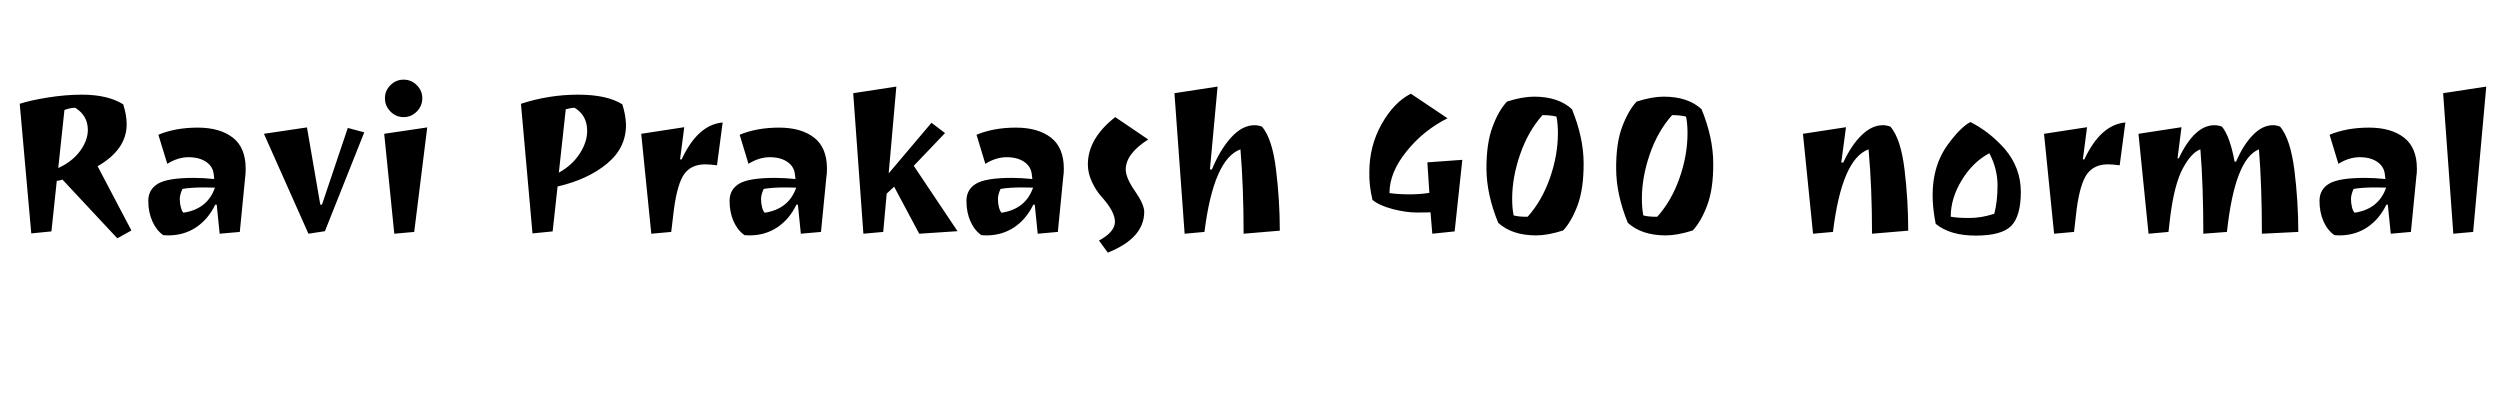 <svg xmlns="http://www.w3.org/2000/svg" xmlns:xlink="http://www.w3.org/1999/xlink" width="238.219" height="38.016"><path fill="black" d="M11.18 22.71L5.95 17.11Q5.63 17.23 5.41 17.23L5.41 17.23L4.90 22.05L2.98 22.24L1.88 9.89Q2.88 9.56 4.57 9.29Q6.26 9.02 7.80 9.02L7.80 9.02Q10.27 9.02 11.74 9.94L11.74 9.94Q12.07 10.97 12.07 11.84L12.07 11.84Q12.07 14.25 9.30 15.84L9.30 15.84L12.52 21.96L11.18 22.71ZM8.37 12.38L8.37 12.38Q8.37 11.02 7.17 10.27L7.17 10.27Q6.70 10.27 6.14 10.48L6.14 10.48L5.55 16.01Q6.89 15.40 7.63 14.39Q8.37 13.38 8.37 12.38ZM16.03 22.43L16.03 22.43Q15.70 22.43 15.56 22.41L15.56 22.41Q14.91 21.96 14.52 21.09Q14.13 20.23 14.13 19.14Q14.13 18.05 15.06 17.50Q15.98 16.95 18.47 16.95L18.47 16.95Q19.38 16.95 20.41 17.06L20.41 17.06L20.37 16.64Q20.30 15.87 19.64 15.42Q18.98 14.98 17.96 14.98Q16.95 14.98 15.94 15.61L15.94 15.61L15.09 12.84Q16.73 12.16 18.84 12.16Q20.95 12.16 22.18 13.11Q23.41 14.06 23.41 16.08L23.41 16.08Q23.41 16.55 23.37 16.80L23.37 16.80L22.85 22.10L20.93 22.27L20.65 19.50L20.51 19.50Q19.85 20.88 18.69 21.66Q17.53 22.43 16.03 22.43ZM20.48 17.88L20.48 17.88L19.48 17.86Q18.21 17.86 17.39 18L17.39 18Q17.13 18.54 17.13 18.96Q17.13 19.38 17.24 19.77Q17.34 20.16 17.48 20.27L17.48 20.27Q19.78 19.92 20.48 17.88ZM25.15 12.75L29.25 12.14L30.52 19.50L30.68 19.50L33.14 12.19L34.71 12.61L30.96 22.03L29.39 22.27L25.15 12.75ZM39.47 22.10L37.57 22.27L36.61 12.75L40.71 12.14L39.47 22.10ZM37.21 10.63Q36.68 10.10 36.68 9.36Q36.68 8.63 37.21 8.11Q37.73 7.59 38.46 7.59Q39.19 7.59 39.71 8.11Q40.24 8.63 40.24 9.36Q40.24 10.10 39.71 10.63Q39.19 11.16 38.46 11.16Q37.73 11.16 37.21 10.63ZM50.74 22.24L49.64 9.89Q52.31 9.02 55.08 9.02Q57.84 9.02 59.30 9.94L59.30 9.94Q59.63 10.97 59.65 11.91L59.65 11.91Q59.65 14.11 57.82 15.61Q55.99 17.11 53.13 17.77L53.13 17.77L52.66 22.05L50.74 22.24ZM55.95 12.47L55.95 12.47Q55.95 10.99 54.75 10.27L54.75 10.27Q54.42 10.27 53.91 10.41L53.91 10.41L53.25 16.45Q54.52 15.75 55.23 14.65Q55.95 13.55 55.95 12.47ZM67.20 15.66L67.20 15.66Q65.88 15.66 65.21 16.57Q64.55 17.48 64.22 19.92L64.22 19.92L63.96 22.10L62.06 22.27L61.10 12.75L65.20 12.12L64.80 15.19L64.95 15.19Q66.49 11.88 68.86 11.67L68.86 11.67L68.32 15.75Q67.62 15.66 67.20 15.66ZM71.41 22.43L71.41 22.43Q71.09 22.43 70.95 22.41L70.95 22.41Q70.29 21.96 69.90 21.09Q69.52 20.23 69.52 19.14Q69.52 18.05 70.44 17.50Q71.37 16.95 73.85 16.95L73.85 16.95Q74.77 16.95 75.80 17.06L75.80 17.06L75.75 16.64Q75.68 15.87 75.02 15.42Q74.37 14.98 73.35 14.98Q72.33 14.98 71.32 15.61L71.32 15.61L70.48 12.84Q72.12 12.16 74.23 12.16Q76.34 12.16 77.57 13.11Q78.80 14.06 78.80 16.08L78.80 16.08Q78.80 16.55 78.75 16.80L78.75 16.80L78.23 22.10L76.31 22.27L76.03 19.50L75.89 19.50Q75.23 20.88 74.07 21.66Q72.91 22.43 71.41 22.43ZM75.87 17.88L75.87 17.88L74.86 17.86Q73.59 17.86 72.77 18L72.77 18Q72.52 18.54 72.52 18.96Q72.52 19.38 72.62 19.77Q72.73 20.16 72.87 20.27L72.87 20.27Q75.16 19.92 75.87 17.88ZM88.76 11.70L90.05 12.68L87.07 15.80L91.24 22.03L87.59 22.27L85.20 17.79L84.49 18.45L84.16 22.10L82.27 22.27L81.30 8.88L85.41 8.25L84.68 16.52L88.76 11.70ZM93.98 22.43L93.98 22.43Q93.66 22.43 93.52 22.41L93.52 22.41Q92.86 21.96 92.47 21.09Q92.09 20.23 92.09 19.14Q92.09 18.05 93.01 17.50Q93.94 16.95 96.42 16.95L96.42 16.95Q97.34 16.95 98.37 17.06L98.37 17.06L98.32 16.64Q98.25 15.87 97.59 15.42Q96.94 14.98 95.92 14.98Q94.90 14.98 93.89 15.61L93.89 15.61L93.05 12.84Q94.69 12.16 96.80 12.16Q98.91 12.16 100.14 13.11Q101.37 14.06 101.37 16.08L101.37 16.08Q101.37 16.55 101.32 16.80L101.32 16.80L100.80 22.10L98.88 22.27L98.60 19.50L98.46 19.50Q97.80 20.88 96.64 21.66Q95.48 22.43 93.98 22.43ZM98.44 17.88L98.44 17.88L97.43 17.86Q96.16 17.86 95.34 18L95.34 18Q95.09 18.54 95.09 18.96Q95.09 19.38 95.19 19.77Q95.30 20.16 95.44 20.27L95.44 20.27Q97.73 19.92 98.44 17.88ZM103.66 15.66L103.66 15.66Q103.66 13.20 106.27 11.16L106.27 11.16L109.41 13.29Q107.27 14.65 107.27 16.15L107.27 16.15Q107.27 16.95 108.15 18.21Q109.03 19.48 109.03 20.18L109.03 20.18Q109.03 22.69 105.56 24.07L105.56 24.07L104.72 22.92Q106.24 22.10 106.24 21.13Q106.24 20.16 104.95 18.73L104.95 18.73Q104.46 18.19 104.06 17.36Q103.66 16.52 103.66 15.66ZM119.55 11.93L119.55 11.93Q119.88 11.93 120.26 12.07L120.26 12.07Q121.24 13.24 121.59 16.17Q121.95 19.10 121.95 21.98L121.95 21.98L118.50 22.27Q118.50 17.84 118.20 14.23L118.20 14.23Q115.64 15.16 114.77 22.10L114.77 22.10L112.88 22.27L111.91 8.88L116.02 8.25L115.29 16.15L115.48 16.15Q116.27 14.23 117.33 13.08Q118.38 11.93 119.55 11.93ZM132.40 18.40L132.40 18.40Q133.29 18.52 134.29 18.52Q135.28 18.52 136.20 18.38L136.20 18.38L136.01 15.47L139.34 15.23L138.61 22.05L136.48 22.27L136.31 20.23Q136.03 20.25 135 20.25Q133.97 20.25 132.70 19.92Q131.44 19.59 130.78 19.05L130.78 19.05Q130.45 17.67 130.48 16.41L130.48 16.41Q130.48 13.90 131.66 11.81Q132.84 9.73 134.44 8.93L134.44 8.93L137.93 11.27Q135.63 12.42 134.02 14.43Q132.40 16.43 132.40 18.40ZM146.39 22.43L146.39 22.43Q144.07 22.43 142.76 21.23L142.76 21.23Q141.66 18.54 141.64 16.10Q141.63 13.66 142.22 12.09Q142.80 10.52 143.60 9.68L143.60 9.68Q145.05 9.21 146.18 9.21L146.18 9.21Q148.50 9.21 149.79 10.41L149.79 10.41Q150.89 13.10 150.90 15.54Q150.91 17.98 150.33 19.55Q149.74 21.12 148.95 21.96L148.95 21.96Q147.47 22.43 146.39 22.43ZM148.45 12.68L148.45 12.68Q148.45 11.79 148.31 11.11L148.31 11.11Q147.75 10.97 146.98 10.97L146.98 10.97Q145.62 12.49 144.86 14.68Q144.09 16.88 144.09 18.94L144.09 18.94Q144.09 19.83 144.23 20.53L144.23 20.53Q144.80 20.67 145.57 20.65L145.57 20.65Q146.93 19.13 147.69 16.96Q148.45 14.79 148.45 12.68ZM158.74 22.43L158.74 22.43Q156.42 22.43 155.11 21.23L155.11 21.23Q154.01 18.54 154.00 16.10Q153.98 13.66 154.57 12.09Q155.16 10.52 155.95 9.68L155.95 9.68Q157.41 9.21 158.53 9.21L158.53 9.21Q160.85 9.21 162.14 10.41L162.14 10.41Q163.24 13.10 163.25 15.54Q163.27 17.98 162.68 19.55Q162.09 21.12 161.30 21.96L161.30 21.96Q159.82 22.43 158.74 22.43ZM160.80 12.68L160.80 12.68Q160.80 11.79 160.66 11.11L160.66 11.11Q160.10 10.97 159.33 10.97L159.33 10.97Q157.97 12.49 157.21 14.68Q156.45 16.88 156.45 18.94L156.45 18.94Q156.45 19.83 156.59 20.53L156.59 20.53Q157.15 20.67 157.92 20.65L157.92 20.65Q159.28 19.13 160.04 16.96Q160.80 14.79 160.80 12.68ZM179.41 11.93L179.41 11.93Q179.77 11.93 180.14 12.07L180.14 12.07Q181.13 13.24 181.48 16.17Q181.83 19.10 181.83 21.98L181.83 21.98L178.38 22.27Q178.38 17.84 178.05 14.23L178.05 14.23Q175.50 15.16 174.66 22.10L174.66 22.10L172.76 22.27L171.80 12.75L175.90 12.12L175.45 15.49L175.64 15.49Q176.41 13.83 177.39 12.88Q178.36 11.93 179.41 11.93ZM191.02 14.18L191.02 14.18Q192.56 15.98 192.56 18.28Q192.56 20.58 191.65 21.52Q190.73 22.45 188.27 22.45Q185.81 22.45 184.45 21.33L184.45 21.33Q183.52 16.73 185.53 13.88L185.53 13.88Q186.80 12.12 187.76 11.63L187.76 11.63Q189.59 12.56 191.02 14.18ZM190.03 20.37L190.03 20.37Q190.34 19.20 190.34 17.65Q190.34 16.10 189.56 14.60L189.56 14.60Q187.97 15.45 186.93 17.17Q185.88 18.89 185.88 20.65L185.88 20.65Q186.49 20.77 187.65 20.77Q188.81 20.77 190.03 20.37ZM200.86 15.66L200.86 15.66Q199.55 15.66 198.88 16.57Q198.21 17.48 197.88 19.92L197.88 19.92L197.63 22.10L195.73 22.27L194.77 12.75L198.87 12.12L198.47 15.19L198.61 15.19Q200.16 11.88 202.52 11.67L202.52 11.67L201.98 15.75Q201.28 15.66 200.86 15.66ZM211.01 11.93L211.01 11.93Q211.36 11.93 211.73 12.07L211.73 12.07Q212.48 12.98 212.93 15.40L212.93 15.40L213.07 15.40Q213.77 13.78 214.68 12.86Q215.58 11.93 216.59 11.93L216.59 11.93Q216.94 11.93 217.27 12.07L217.27 12.07Q218.25 13.24 218.63 16.23Q219 19.22 219 22.10L219 22.10L215.53 22.27Q215.53 17.72 215.25 14.23L215.25 14.23Q212.95 15.14 212.20 22.10L212.20 22.10L209.95 22.27Q209.95 17.72 209.67 14.23L209.67 14.23Q208.80 14.55 208.00 16.04Q207.19 17.53 206.79 20.70L206.79 20.70L206.63 22.10L204.73 22.27L203.77 12.75L207.87 12.12L207.49 15.09L207.61 15.09Q209.11 11.93 211.01 11.93ZM222.91 22.43L222.91 22.43Q222.59 22.43 222.45 22.41L222.45 22.41Q221.79 21.96 221.40 21.09Q221.02 20.23 221.02 19.14Q221.02 18.05 221.94 17.50Q222.87 16.95 225.35 16.95L225.35 16.95Q226.27 16.95 227.30 17.06L227.30 17.06L227.25 16.64Q227.18 15.87 226.52 15.42Q225.87 14.98 224.85 14.98Q223.83 14.98 222.82 15.61L222.82 15.61L221.98 12.84Q223.62 12.16 225.73 12.16Q227.84 12.16 229.07 13.11Q230.30 14.06 230.30 16.08L230.30 16.08Q230.30 16.55 230.25 16.80L230.25 16.80L229.73 22.10L227.81 22.27L227.53 19.50L227.39 19.50Q226.73 20.88 225.57 21.66Q224.41 22.43 222.91 22.43ZM227.37 17.88L227.37 17.88L226.36 17.86Q225.09 17.86 224.27 18L224.27 18Q224.02 18.54 224.02 18.96Q224.02 19.38 224.12 19.77Q224.23 20.16 224.37 20.27L224.37 20.27Q226.66 19.92 227.37 17.88ZM235.66 22.10L233.77 22.27L232.80 8.88L236.91 8.25L235.66 22.10Z"/></svg>